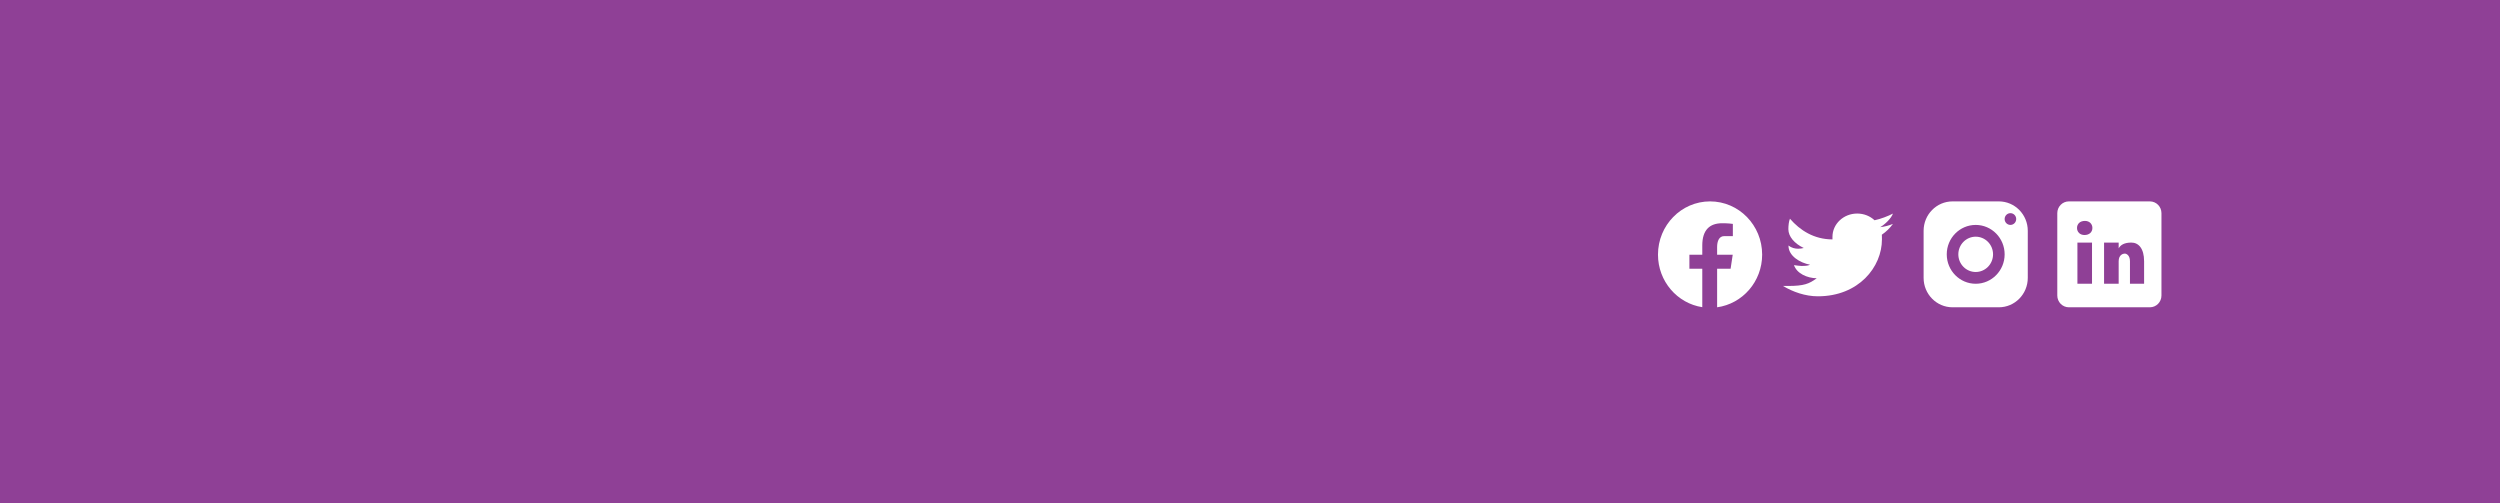 <svg width="1440" height="290" viewBox="0 0 1440 290" fill="none" xmlns="http://www.w3.org/2000/svg">
<rect width="1440" height="290" fill="#8F4096"></rect>
<path d="M985 116C968.431 116 955 129.726 955 146.658C955 162.027 966.079 174.719 980.515 176.936V154.782H973.093V146.722H980.515V141.36C980.515 132.482 984.748 128.585 991.969 128.585C995.428 128.585 997.255 128.846 998.122 128.965V135.998H993.196C990.13 135.998 989.059 138.969 989.059 142.317V146.722H998.044L996.826 154.782H989.062V177C1003.71 174.974 1015 162.177 1015 146.658C1015 129.726 1001.57 116 985 116Z" fill="white"></path>
<path d="M1090.33 123C1087.86 124.379 1082.9 126.259 1079.99 126.801C1079.91 126.822 1079.84 126.849 1079.75 126.87C1077.18 124.481 1073.65 123 1069.75 123C1061.88 123 1055.5 129.003 1055.5 136.406C1055.5 136.797 1055.46 137.515 1055.5 137.896C1044.88 137.896 1036.8 132.664 1031.01 125.979C1030.38 127.469 1030.1 129.822 1030.1 132.033C1030.1 136.207 1033.57 140.306 1038.97 142.847C1037.97 143.089 1036.88 143.261 1035.74 143.261C1033.9 143.261 1031.95 142.806 1030.17 141.423C1030.17 141.474 1030.17 141.522 1030.17 141.575C1030.17 147.408 1036.75 151.38 1042.6 152.485C1041.41 153.143 1039.02 153.209 1037.85 153.209C1037.03 153.209 1034.11 152.854 1033.33 152.717C1034.96 157.499 1040.83 160.186 1046.43 160.282C1042.05 163.511 1039.01 164.709 1030.05 164.709H1027C1032.66 168.123 1039.87 170.67 1047.1 170.67C1070.62 170.67 1084 153.799 1084 137.896C1084 137.64 1083.99 137.103 1083.98 136.564C1083.98 136.511 1084 136.46 1084 136.406C1084 136.326 1083.97 136.248 1083.97 136.168C1083.96 135.763 1083.95 135.384 1083.94 135.188C1086.44 133.49 1088.61 131.372 1090.33 128.958C1088.03 129.918 1085.57 130.561 1082.98 130.853C1085.62 129.364 1089.38 125.812 1090.33 123Z" fill="white"></path>
<path d="M1124.67 116C1115.46 116 1108 123.588 1108 132.944V160.056C1108 169.412 1115.46 177 1124.67 177H1151.33C1160.54 177 1168 169.412 1168 160.056V132.944C1168 123.588 1160.54 116 1151.33 116H1124.67ZM1158 122.778C1159.84 122.778 1161.33 124.296 1161.33 126.167C1161.33 128.037 1159.84 129.556 1158 129.556C1156.16 129.556 1154.67 128.037 1154.67 126.167C1154.67 124.296 1156.16 122.778 1158 122.778ZM1138 129.556C1147.2 129.556 1154.67 137.143 1154.67 146.5C1154.67 155.857 1147.2 163.444 1138 163.444C1128.8 163.444 1121.33 155.857 1121.33 146.5C1121.33 137.143 1128.8 129.556 1138 129.556ZM1138 136.333C1135.35 136.333 1132.8 137.404 1130.93 139.311C1129.05 141.218 1128 143.804 1128 146.5C1128 149.196 1129.05 151.782 1130.93 153.689C1132.8 155.596 1135.35 156.667 1138 156.667C1140.65 156.667 1143.2 155.596 1145.07 153.689C1146.95 151.782 1148 149.196 1148 146.5C1148 143.804 1146.95 141.218 1145.07 139.311C1143.2 137.404 1140.65 136.333 1138 136.333Z" fill="white"></path>
<path d="M1238.33 116H1191.67C1187.98 116 1185 119.033 1185 122.778V170.222C1185 173.967 1187.98 177 1191.67 177H1238.33C1242.02 177 1245 173.967 1245 170.222V122.778C1245 119.033 1242.02 116 1238.33 116ZM1205 163.444H1196.59V139.722H1205V163.444ZM1200.65 135.374C1198.08 135.374 1196.36 133.632 1196.36 131.308C1196.36 128.983 1198.07 127.241 1200.93 127.241C1203.5 127.241 1205.22 128.983 1205.22 131.308C1205.22 133.632 1203.5 135.374 1200.65 135.374ZM1235 163.444H1226.86V150.479C1226.86 146.893 1224.69 146.066 1223.88 146.066C1223.06 146.066 1220.35 146.619 1220.35 150.479C1220.35 151.031 1220.35 163.444 1220.35 163.444H1211.94V139.722H1220.35V143.033C1221.43 141.102 1223.6 139.722 1227.67 139.722C1231.74 139.722 1235 143.033 1235 150.479V163.444Z" fill="white"></path>
</svg>
